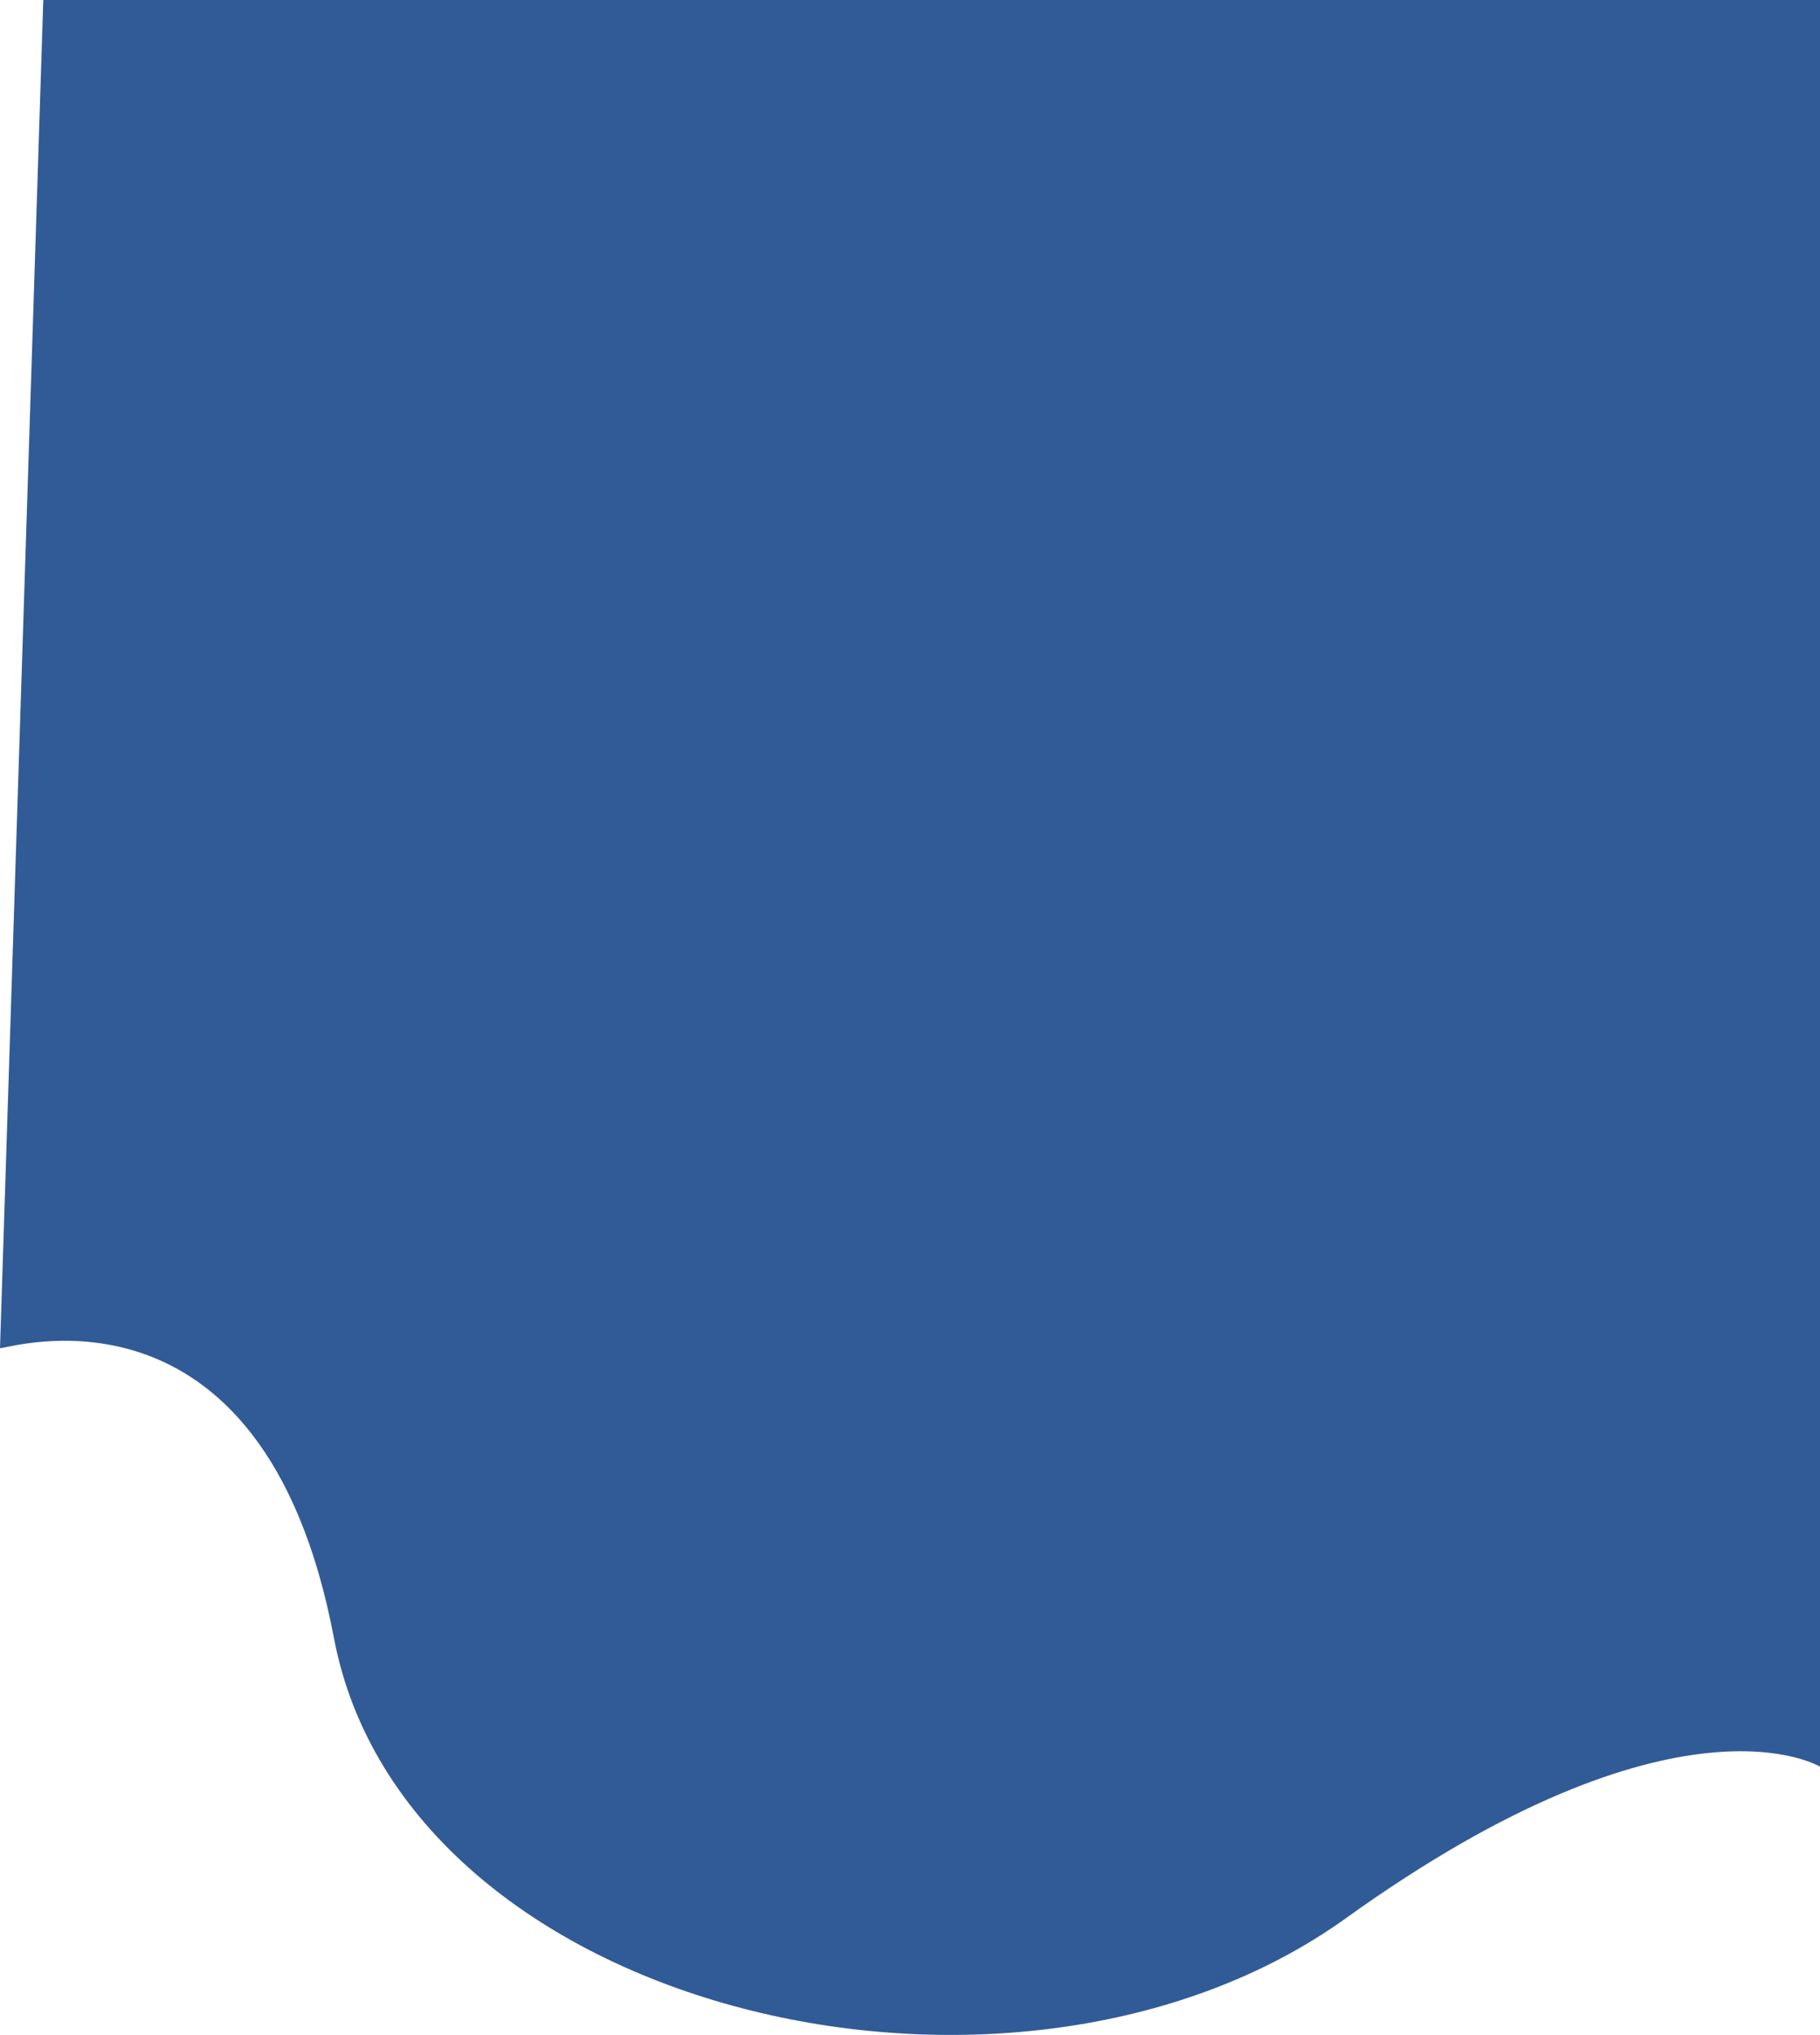 <svg 
          width="452.418" 
          height="505.607" fill="none" 
          xmlns="http://www.w3.org/2000/svg">
          <path d="M 0 334.948 C 0.833 335.586 65.295 313.629 83.003 406.959 C 100.711 500.29 252.083 535.822 334.574 476.602 C 417.065 417.382 452.418 438.954 452.418 438.954 L 452.418 0 L 10.76 0 L 0 334.948 Z" fill="rgb(49,91,150)"/>
        </svg>